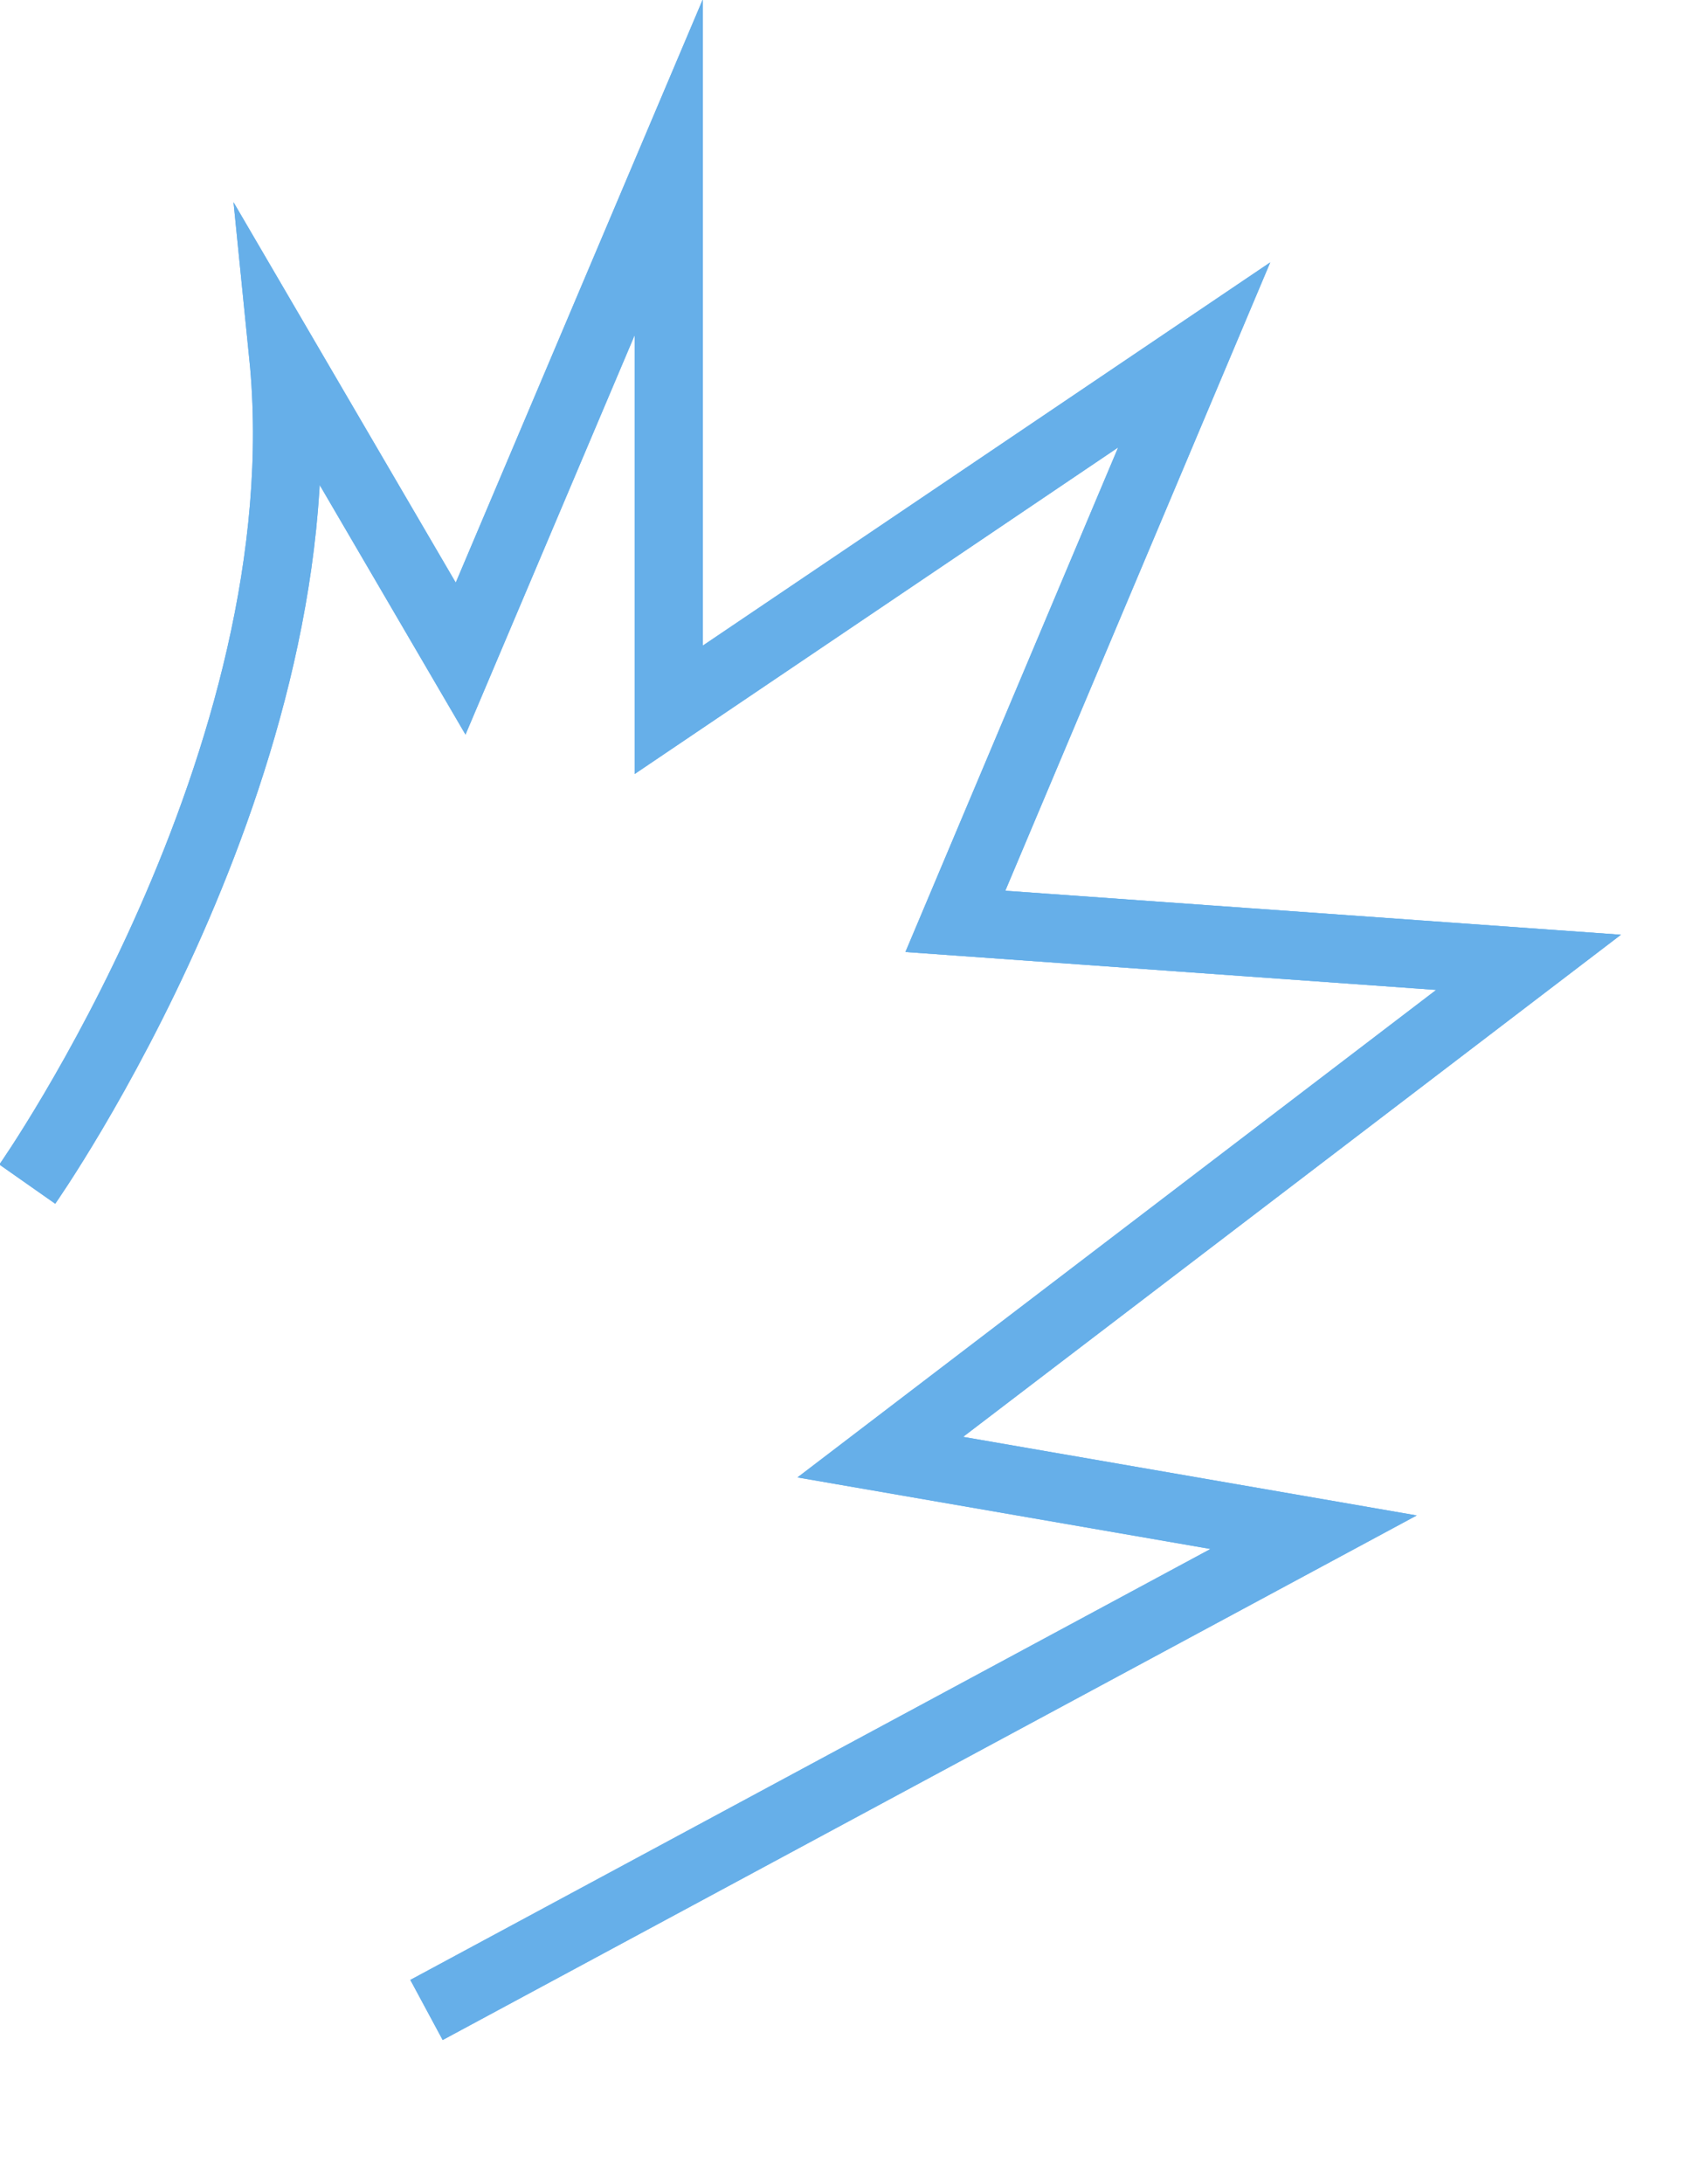 <?xml version="1.0" encoding="iso-8859-1"?>

	<svg xmlns="http://www.w3.org/2000/svg" viewBox="0 0 50 64" enable-background="new 0 0 47.6 59.8">
  
    <path id="glow" fill="none" stroke-width="2" stroke-miterlimit="10" stroke="#66afe9" d="m.8 34.7s8.7-12.4 7.5-24.3l5.2 8.9 6.1-14.4v15.9l15.4-10.4-7 16.6 16.8 1.2-19 14.5 12.7 2.2-26 14" filter="url(#blur-filter)"/>
    <path id="color" fill="none" stroke-width="2" stroke-miterlimit="10" stroke="#66afe9" d="m.8 34.7s8.7-12.4 7.5-24.3l5.2 8.9 6.1-14.4v15.9l15.4-10.4-7 16.6 16.8 1.2-19 14.5 12.7 2.2-26 14" />
    
  </svg>
 

